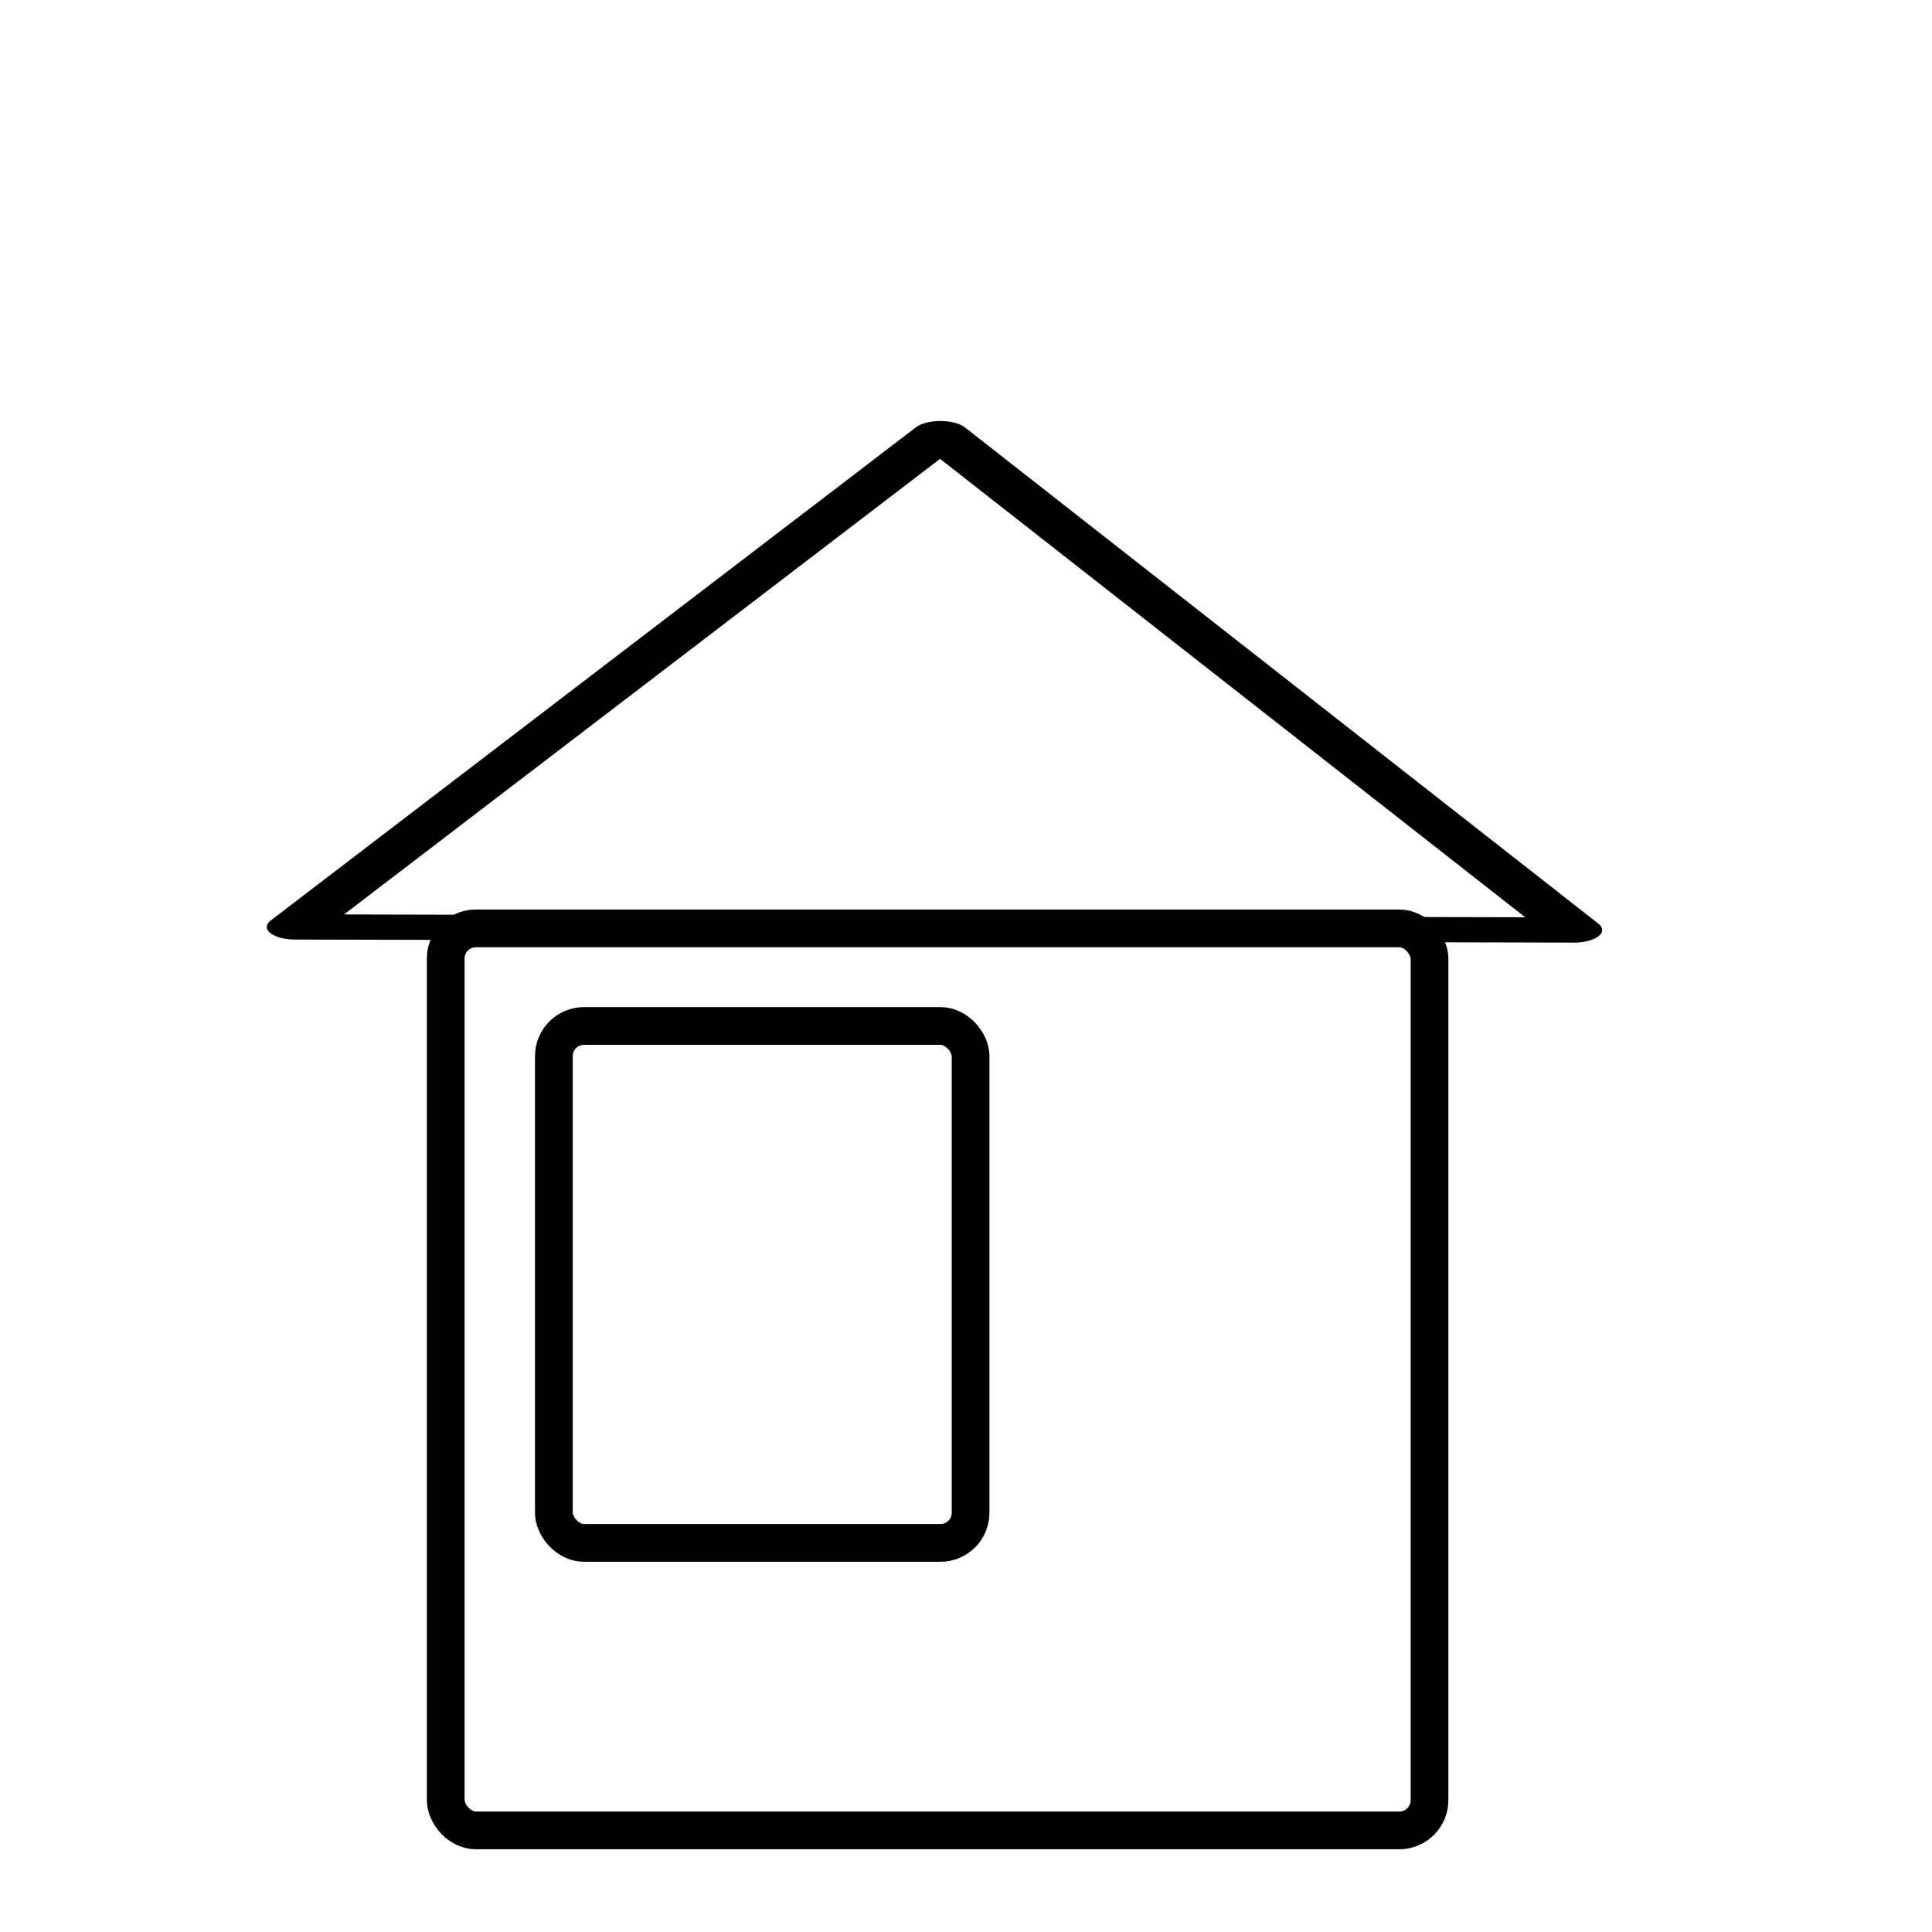 <?xml version="1.0" encoding="UTF-8" standalone="no"?>
<!-- Created with Inkscape (http://www.inkscape.org/) -->

<svg
   width="512"
   height="512"
   viewBox="0 0 512 512"
   version="1.1"
   id="svg1"
   inkscape:version="1.4 (e7c3feb100, 2024-10-09)"
   sodipodi:docname="house-modest.svg"
   inkscape:export-filename="house-modest.png"
   inkscape:export-xdpi="96"
   inkscape:export-ydpi="96"
   xmlns:inkscape="http://www.inkscape.org/namespaces/inkscape"
   xmlns:sodipodi="http://sodipodi.sourceforge.net/DTD/sodipodi-0.dtd"
   xmlns="http://www.w3.org/2000/svg"
   xmlns:svg="http://www.w3.org/2000/svg">
  <sodipodi:namedview
     id="namedview1"
     pagecolor="#ffffff"
     bordercolor="#000000"
     borderopacity="0.25"
     inkscape:showpageshadow="2"
     inkscape:pageopacity="0.0"
     inkscape:pagecheckerboard="0"
     inkscape:deskcolor="#d1d1d1"
     inkscape:document-units="mm"
     inkscape:zoom="1.4307099"
     inkscape:cx="251.27386"
     inkscape:cy="253.37072"
     inkscape:window-width="1854"
     inkscape:window-height="1011"
     inkscape:window-x="0"
     inkscape:window-y="0"
     inkscape:window-maximized="1"
     inkscape:current-layer="layer1" />
  <defs
     id="defs1" />
  <g
     inkscape:label="Calque 1"
     inkscape:groupmode="layer"
     id="layer1">
    <rect
       style="fill:#000000;fill-opacity:0;fill-rule:evenodd;stroke:#000000;stroke-width:10;stroke-dasharray:none;stroke-opacity:1"
       id="rect1"
       width="260.71"
       height="239.042"
       x="118.123"
       y="246.032"
       rx="8" />
    <path
       sodipodi:type="star"
       style="fill:#000000;fill-opacity:0;stroke:#000000;stroke-width:14.889;stroke-linecap:round;stroke-linejoin:round;stroke-dasharray:none;stroke-opacity:1"
       id="path1"
       inkscape:flatsided="true"
       sodipodi:sides="3"
       sodipodi:cx="244.6338"
       sodipodi:cy="109.03678"
       sodipodi:r1="194.716"
       sodipodi:r2="97.358002"
       sodipodi:arg1="2.623337"
       sodipodi:arg2="3.6705346"
       inkscape:rounded="0"
       inkscape:randomized="0"
       d="M 75.487,205.492 245.674,-85.676 412.74,207.294 Z"
       inkscape:transform-center-x="0.52274027"
       inkscape:transform-center-y="-21.650047"
       transform="matrix(1.005,0,0,0.449,2.308,153.382)" />
    <rect
       style="fill:#000000;fill-rule:evenodd;fill-opacity:0;stroke:#000000;stroke-opacity:1;stroke-width:10;stroke-dasharray:none"
       id="rect2"
       width="110.435"
       height="136.995"
       x="146.78"
       y="271.893"
       rx="8" />
  </g>
</svg>
